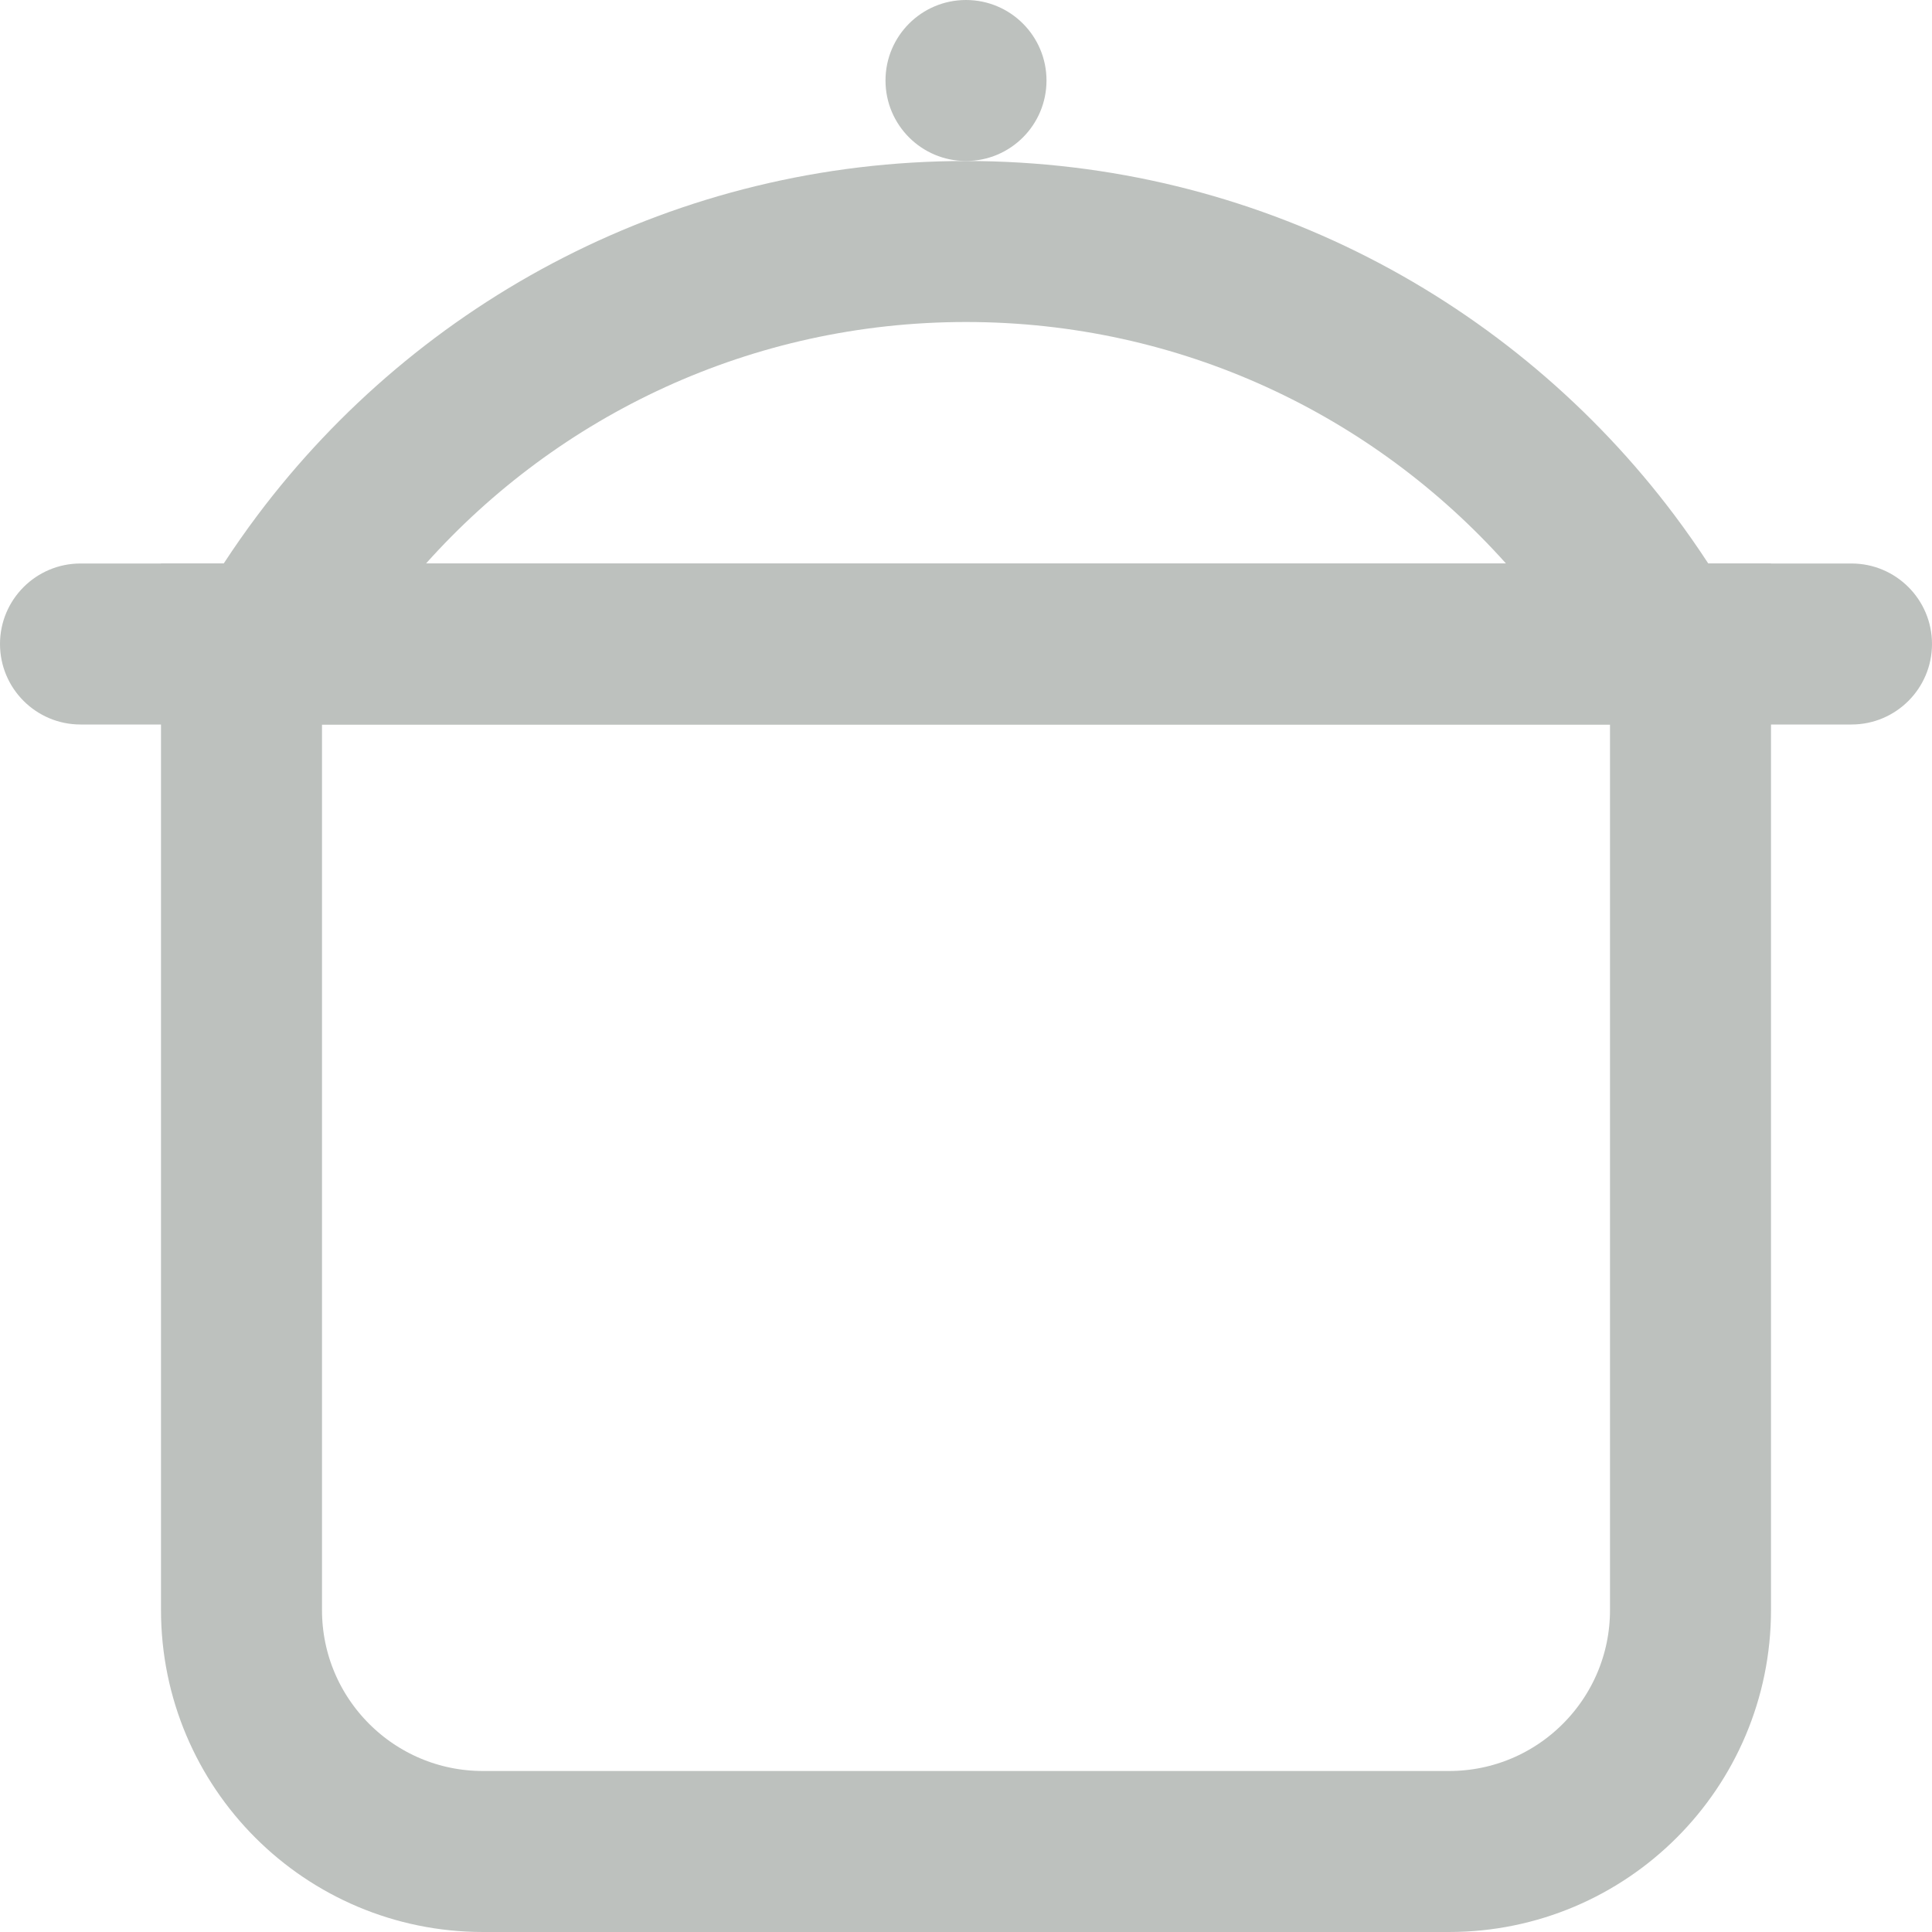 <svg width="24" height="24" viewBox="0 0 24 24" fill="none" xmlns="http://www.w3.org/2000/svg">
  <path d="M3 8H21V20C21 21.657 19.657 23 18 23H6C4.343 23 3 21.657 3 20V8Z" stroke="#BDC1BE" stroke-width="2"/>
  <path fill-rule="evenodd" clip-rule="evenodd" d="M5.292 7C6.941 5.157 9.335 4 12 4C14.665 4 17.059 5.157 18.708 7L5.292 7ZM2.779 7C2.913 6.795 3.053 6.595 3.2 6.399C5.205 3.73 8.401 2 12 2C15.6 2 18.795 3.73 20.8 6.399C20.947 6.595 21.087 6.795 21.221 7H23C23.552 7 24 7.448 24 8C24 8.552 23.552 9 23 9L1 9C0.448 9 0 8.552 0 8C0 7.448 0.448 7 1 7H2.779Z" fill="#BDC1BE"/>
  <circle cx="12" cy="1" r="1" fill="#BDC1BE"/>
</svg>
